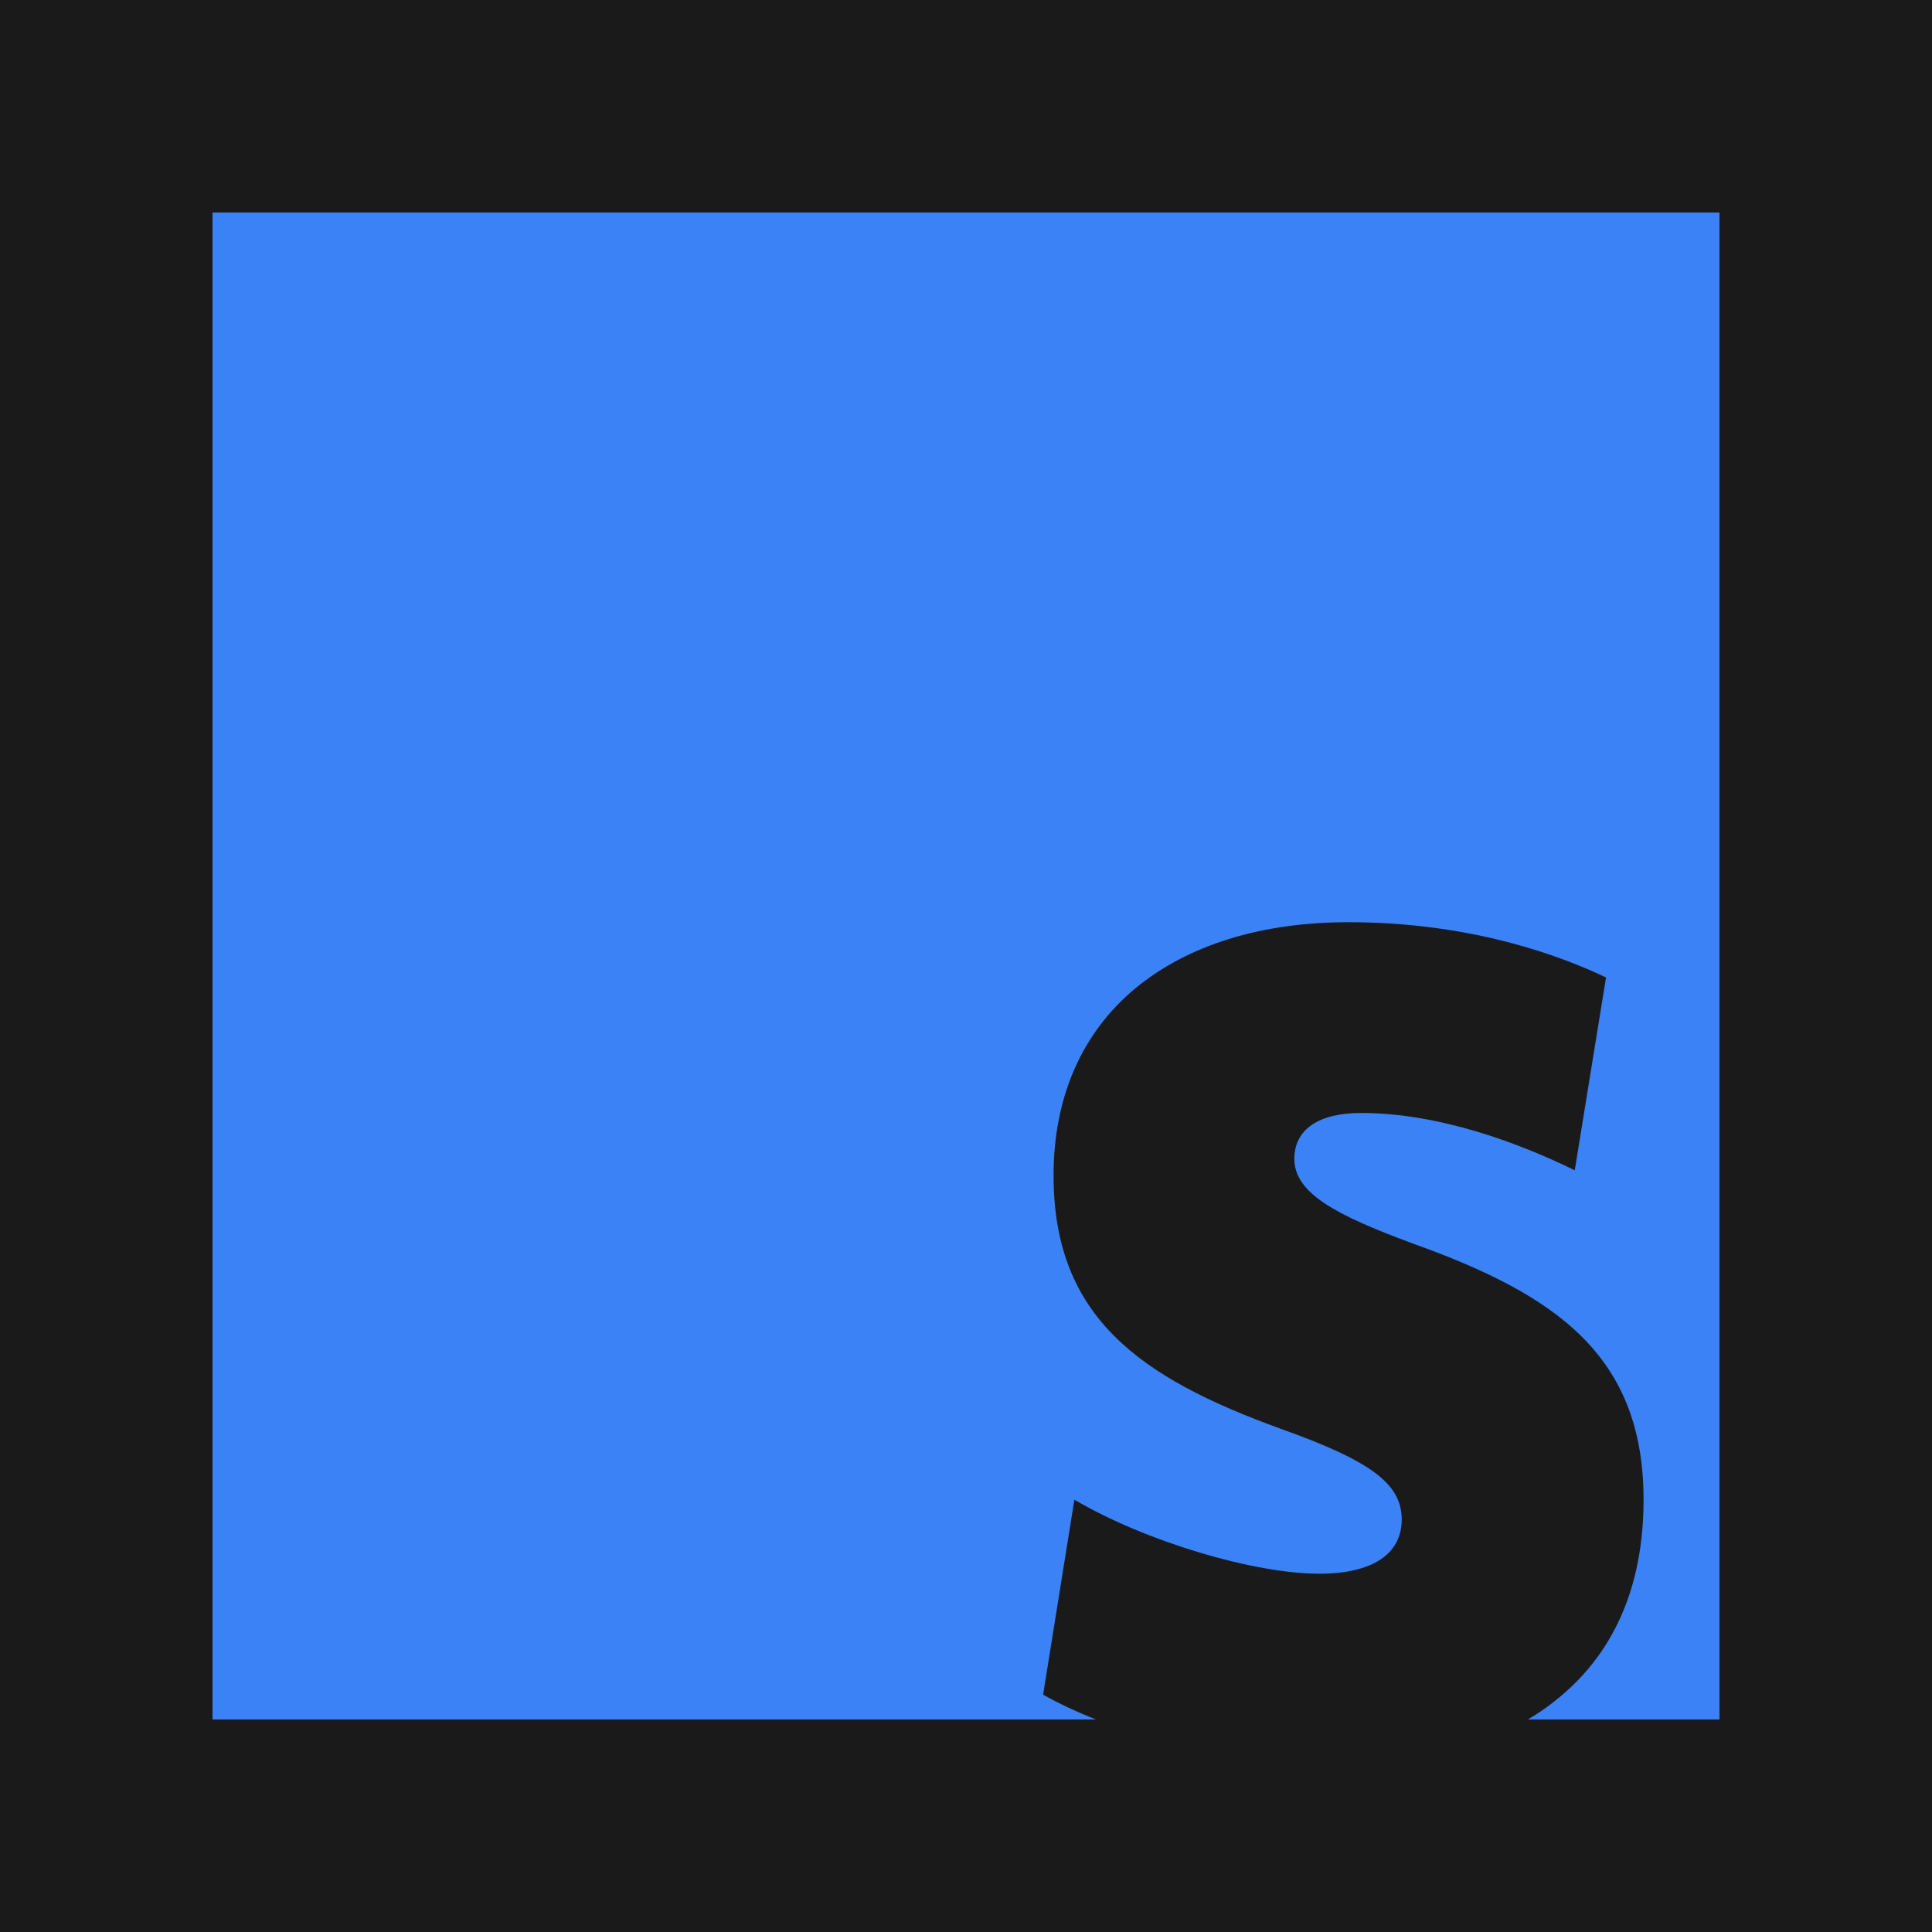 <svg width="100" height="100" viewBox="0 0 100 100" fill="none" xmlns="http://www.w3.org/2000/svg">
<g clip-path="url(#clip0_367_14)">
<rect width="100" height="100" fill="#1A1A1A"/>
<g clip-path="url(#clip1_367_14)">
<path d="M11 11H89V89H11V11Z" fill="#3B82F6"/>
<g filter="url(#filter0_d_367_14)">
<path d="M53.561 44.82C49.623 43.364 47.464 42.23 47.464 40.45C47.464 38.939 48.705 38.076 50.917 38.076C54.964 38.076 59.118 39.641 61.978 41.043L63.597 31.062C61.33 29.983 56.69 28.202 50.27 28.202C45.738 28.202 41.961 29.389 39.263 31.601C36.457 33.921 35.001 37.267 35.001 41.313C35.001 48.651 39.479 51.781 46.763 54.424C51.457 56.097 53.022 57.284 53.022 59.118C53.022 60.899 51.51 61.924 48.759 61.924C45.36 61.924 39.749 60.252 36.079 58.093L34.461 68.183C37.59 69.963 43.417 71.798 49.461 71.798C54.263 71.798 58.255 70.665 60.953 68.507C63.974 66.133 65.539 62.626 65.539 58.093C65.539 50.593 60.953 47.464 53.561 44.821L53.561 44.82Z" fill="#1A1A1A"/>
</g>
</g>
</g>
<defs>
<filter id="filter0_d_367_14" x="-14.367" y="-20.626" width="167.797" height="180.314" filterUnits="userSpaceOnUse" color-interpolation-filters="sRGB">
<feFlood flood-opacity="0" result="BackgroundImageFix"/>
<feColorMatrix in="SourceAlpha" type="matrix" values="0 0 0 0 0 0 0 0 0 0 0 0 0 0 0 0 0 0 127 0" result="hardAlpha"/>
<feOffset dx="19.531" dy="19.531"/>
<feGaussianBlur stdDeviation="34.18"/>
<feColorMatrix type="matrix" values="0 0 0 0 0 0 0 0 0 0 0 0 0 0 0 0 0 0 0.185 0"/>
<feBlend mode="normal" in2="BackgroundImageFix" result="effect1_dropShadow_367_14"/>
<feBlend mode="normal" in="SourceGraphic" in2="effect1_dropShadow_367_14" result="shape"/>
</filter>
<clipPath id="clip0_367_14">
<rect width="100" height="100" fill="white"/>
</clipPath>
<clipPath id="clip1_367_14">
<rect width="78" height="78" fill="white" transform="translate(11 11)"/>
</clipPath>
</defs>
</svg>
